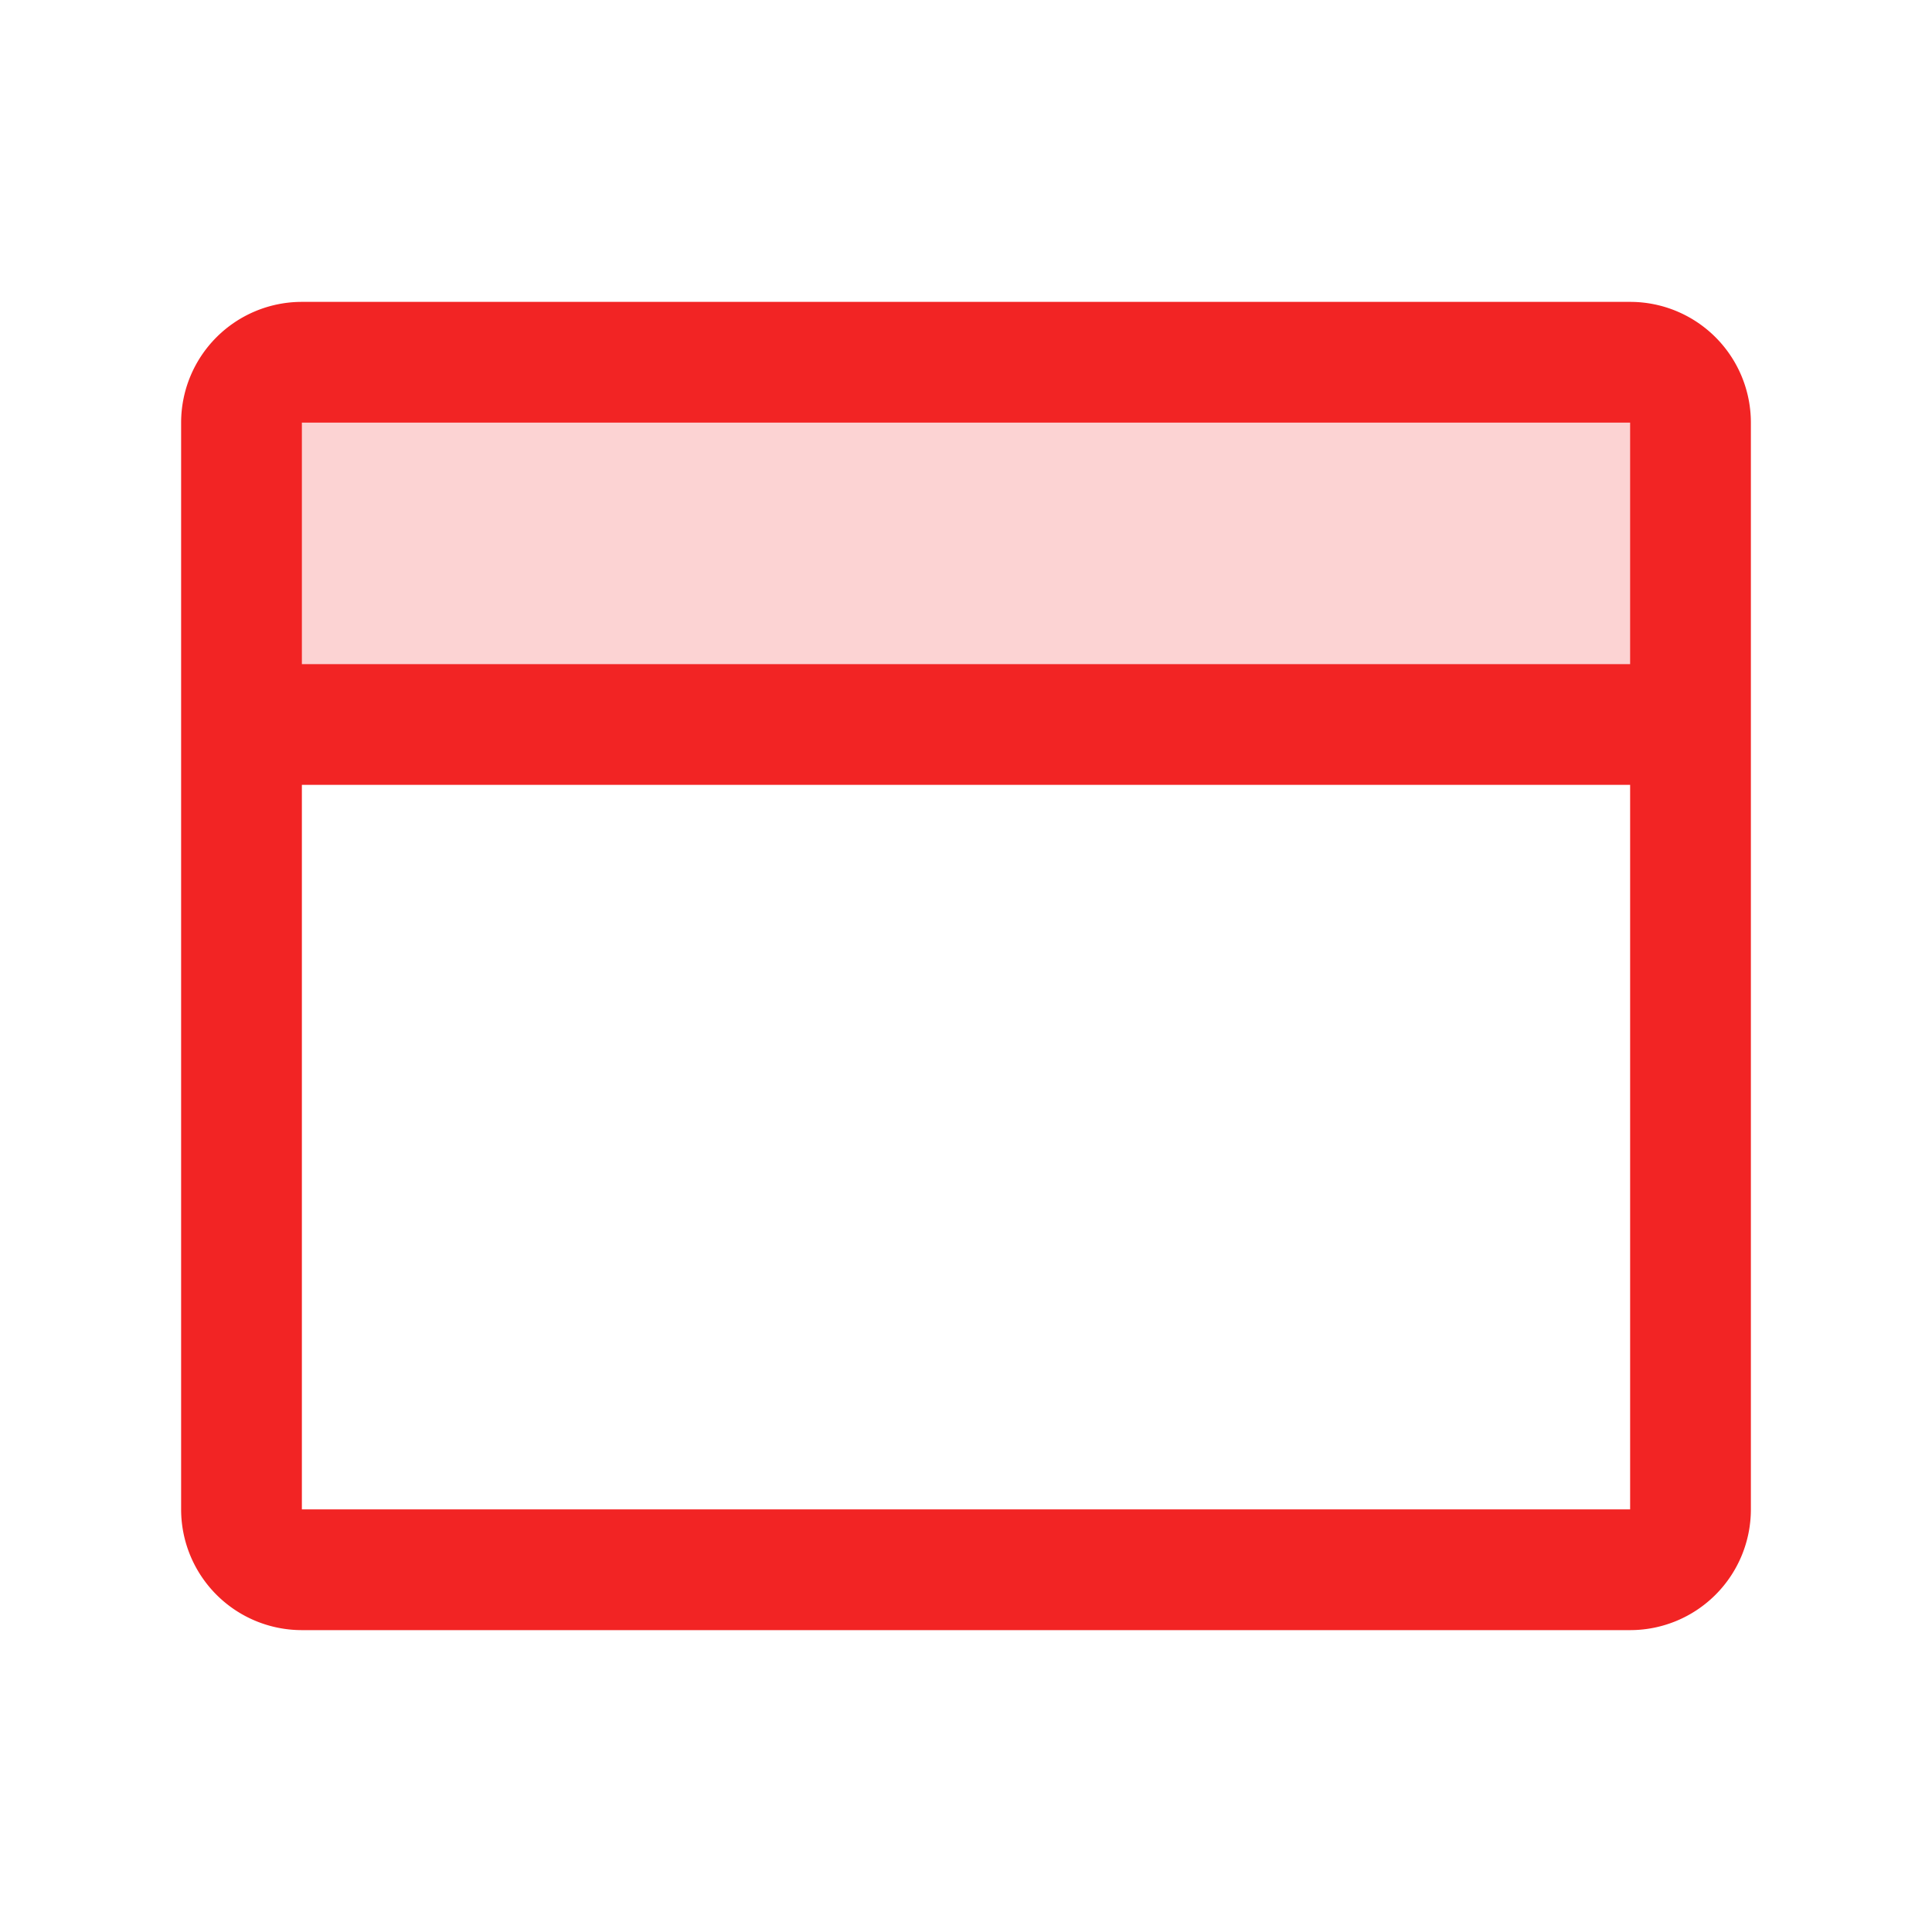 <svg xmlns="http://www.w3.org/2000/svg" viewBox="0 0 256 256" focusable="false" color="rgb(242, 36, 36)" style="user-select: none; width: 100%; height: 100%; display: inline-block; fill: rgb(242, 36, 36); color: rgb(242, 36, 36); flex-shrink: 0;"><g color="rgb(242, 36, 36)" weight="duotone"><path d="M224,56V96H32V56a8,8,0,0,1,8-8H216A8,8,0,0,1,224,56Z" opacity="0.2"/><path d="M216,40H40A16,16,0,0,0,24,56V200a16,16,0,0,0,16,16H216a16,16,0,0,0,16-16V56A16,16,0,0,0,216,40Zm0,16V88H40V56Zm0,144H40V104H216v96Z"/></g></svg>